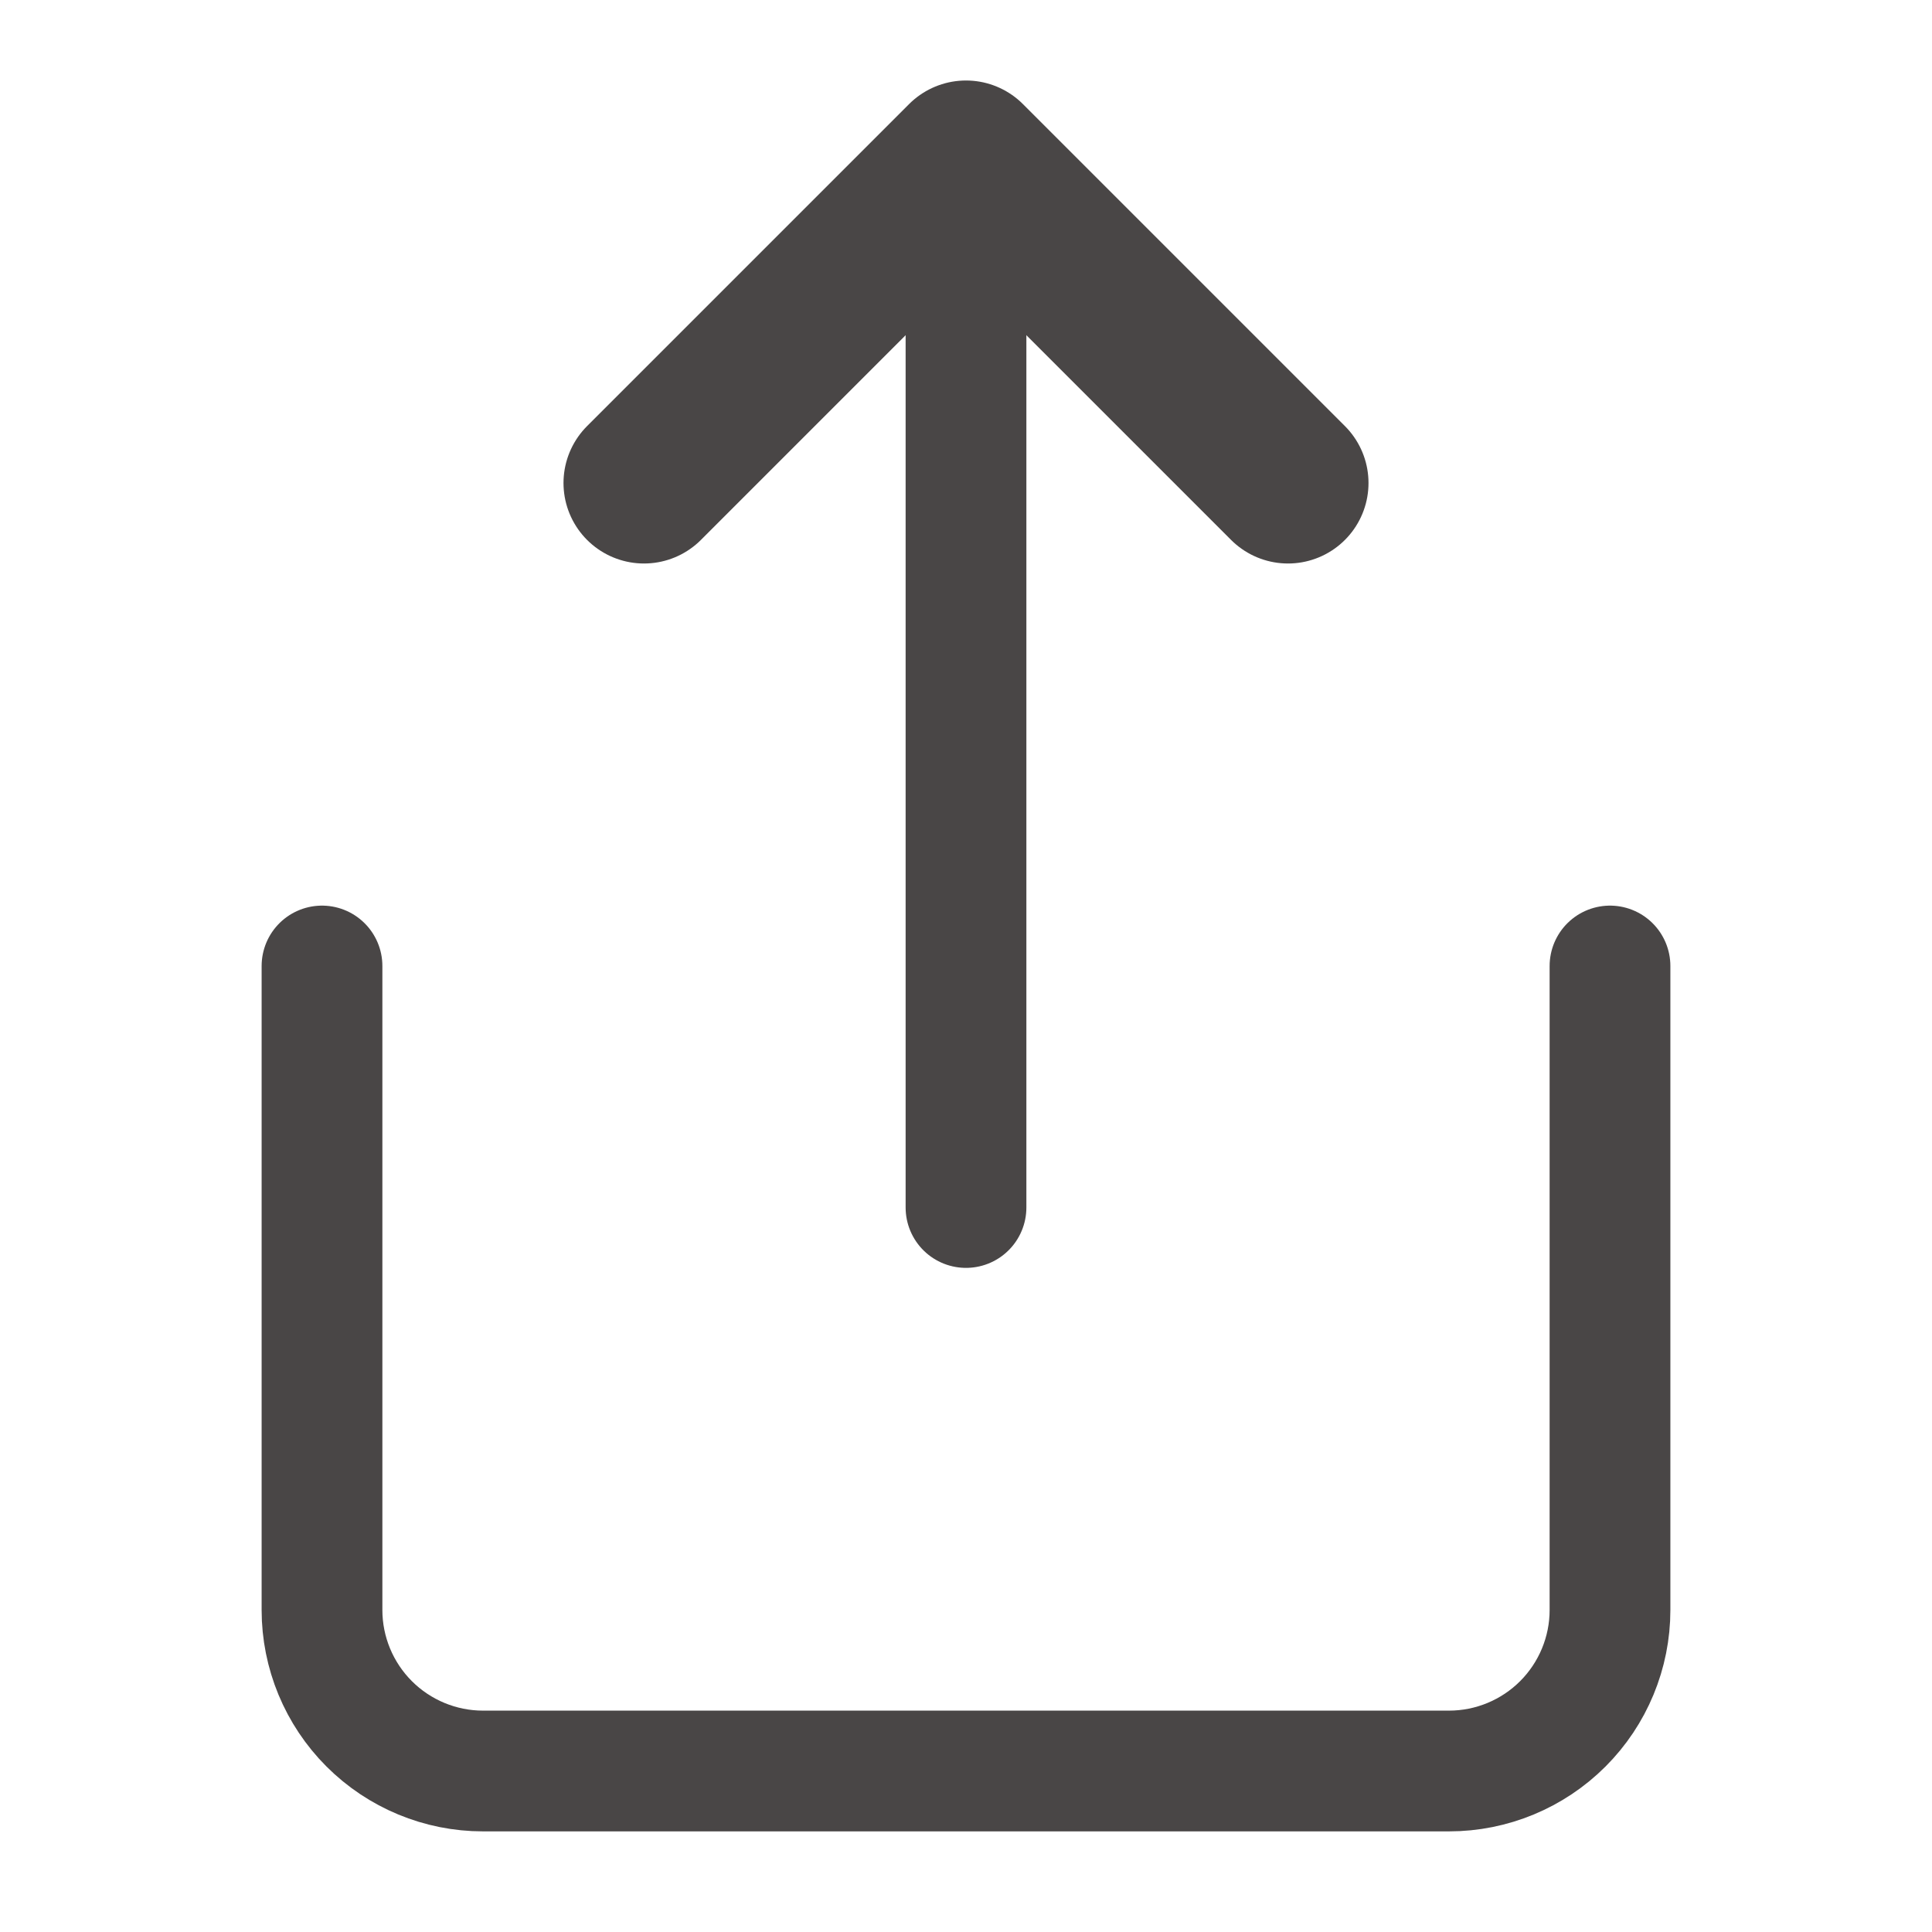 <svg width="24" height="24" viewBox="0 0 24 24" fill="none" xmlns="http://www.w3.org/2000/svg">
<path d="M4 12V20C4 20.53 4.211 21.039 4.586 21.414C4.961 21.789 5.47 22 6 22H18C18.53 22 19.039 21.789 19.414 21.414C19.789 21.039 20 20.53 20 20V12" stroke="#494646" stroke-width="1.5" stroke-linecap="round" stroke-linejoin="round"/>
<path d="M16 6L12 2L8 6" stroke="#494646" stroke-width="2" stroke-linecap="round" stroke-linejoin="round"/>
<path d="M12 2V15" stroke="#494646" stroke-width="1.5" stroke-linecap="round" stroke-linejoin="round"/>
</svg>
